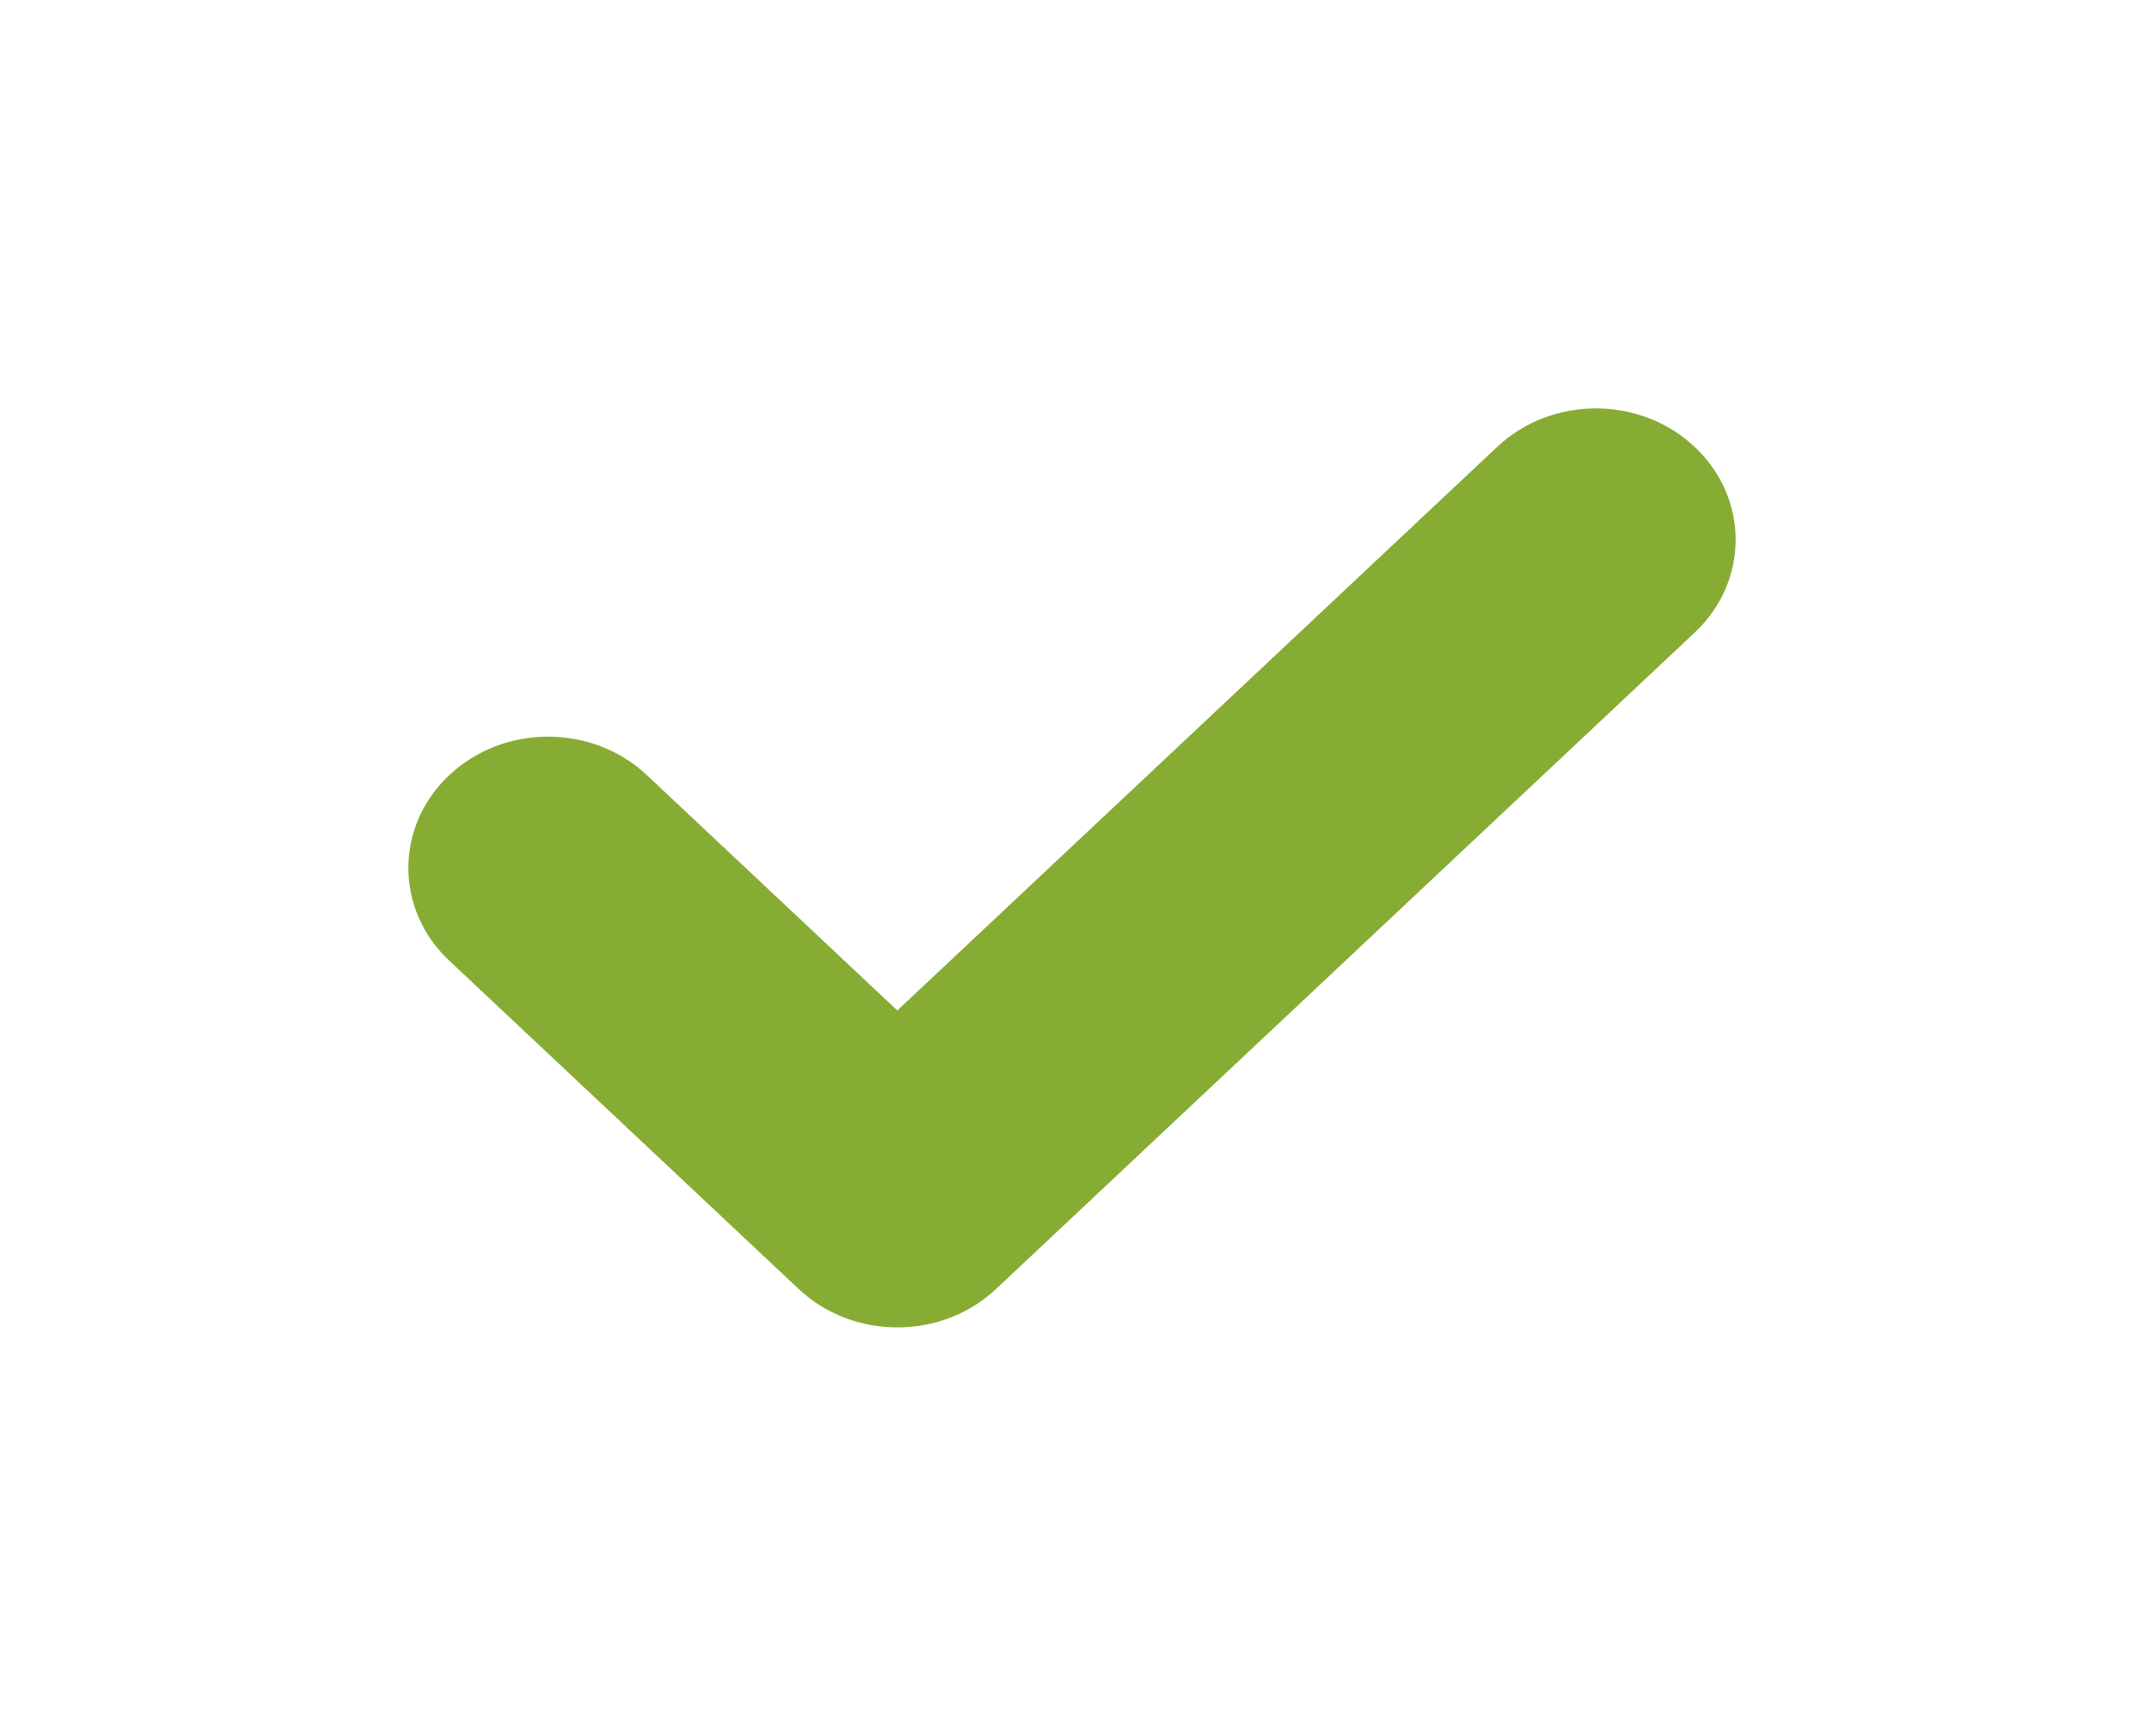 <svg width="21" height="17" viewBox="0 0 21 17" fill="none" xmlns="http://www.w3.org/2000/svg">
<g filter="url(#filter0_d)">
<path d="M16.599 0.377C16.066 -0.126 15.198 -0.126 14.664 0.377L8.789 5.896L6.336 3.591C5.802 3.089 4.934 3.089 4.401 3.591C3.866 4.093 3.866 4.907 4.401 5.409L7.822 8.623C8.089 8.875 8.439 9 8.789 9C9.14 9 9.49 8.875 9.757 8.623L16.599 2.195C17.134 1.693 17.134 0.879 16.599 0.377Z" fill="#87AC33"/>
</g>
<defs>
<filter id="filter0_d" x="0" y="0" width="21" height="17" filterUnits="userSpaceOnUse" color-interpolation-filters="sRGB">
<feFlood flood-opacity="0" result="BackgroundImageFix"/>
<feColorMatrix in="SourceAlpha" type="matrix" values="0 0 0 0 0 0 0 0 0 0 0 0 0 0 0 0 0 0 127 0"/>
<feOffset dy="4"/>
<feGaussianBlur stdDeviation="2"/>
<feColorMatrix type="matrix" values="0 0 0 0 0 0 0 0 0 0 0 0 0 0 0 0 0 0 0.25 0"/>
<feBlend mode="normal" in2="BackgroundImageFix" result="effect1_dropShadow"/>
<feBlend mode="normal" in="SourceGraphic" in2="effect1_dropShadow" result="shape"/>
</filter>
</defs>
</svg>
